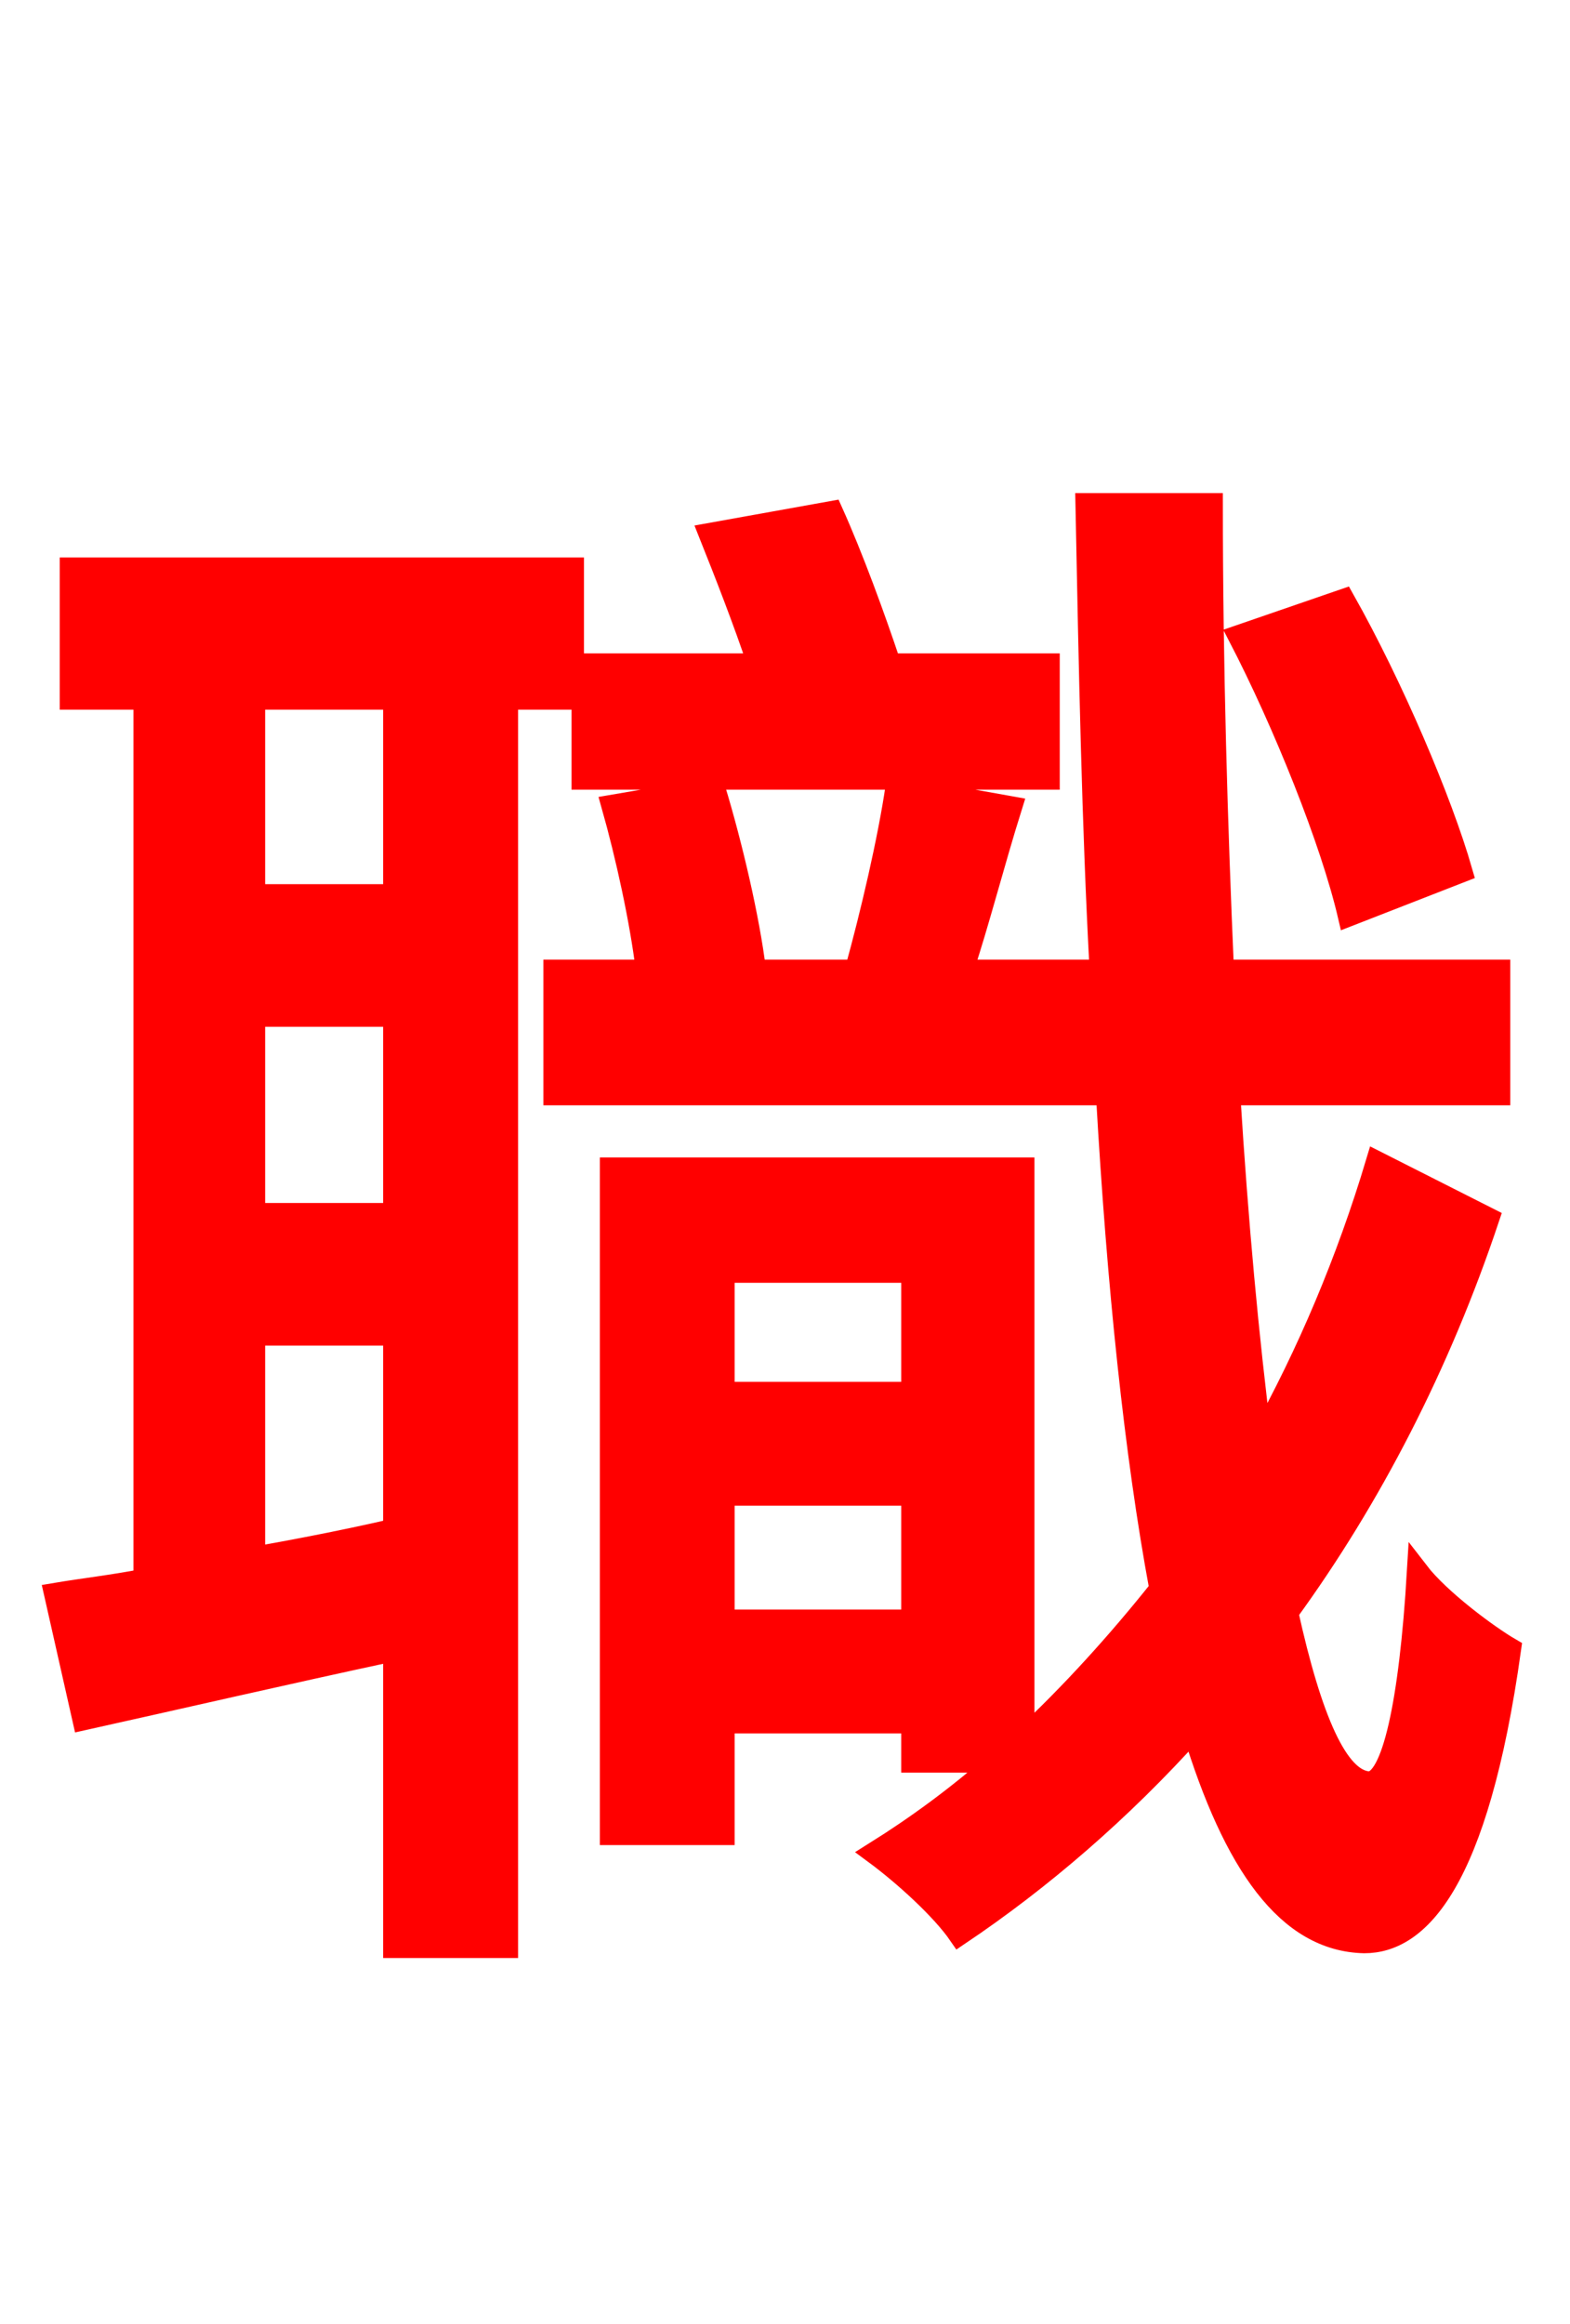 <svg xmlns="http://www.w3.org/2000/svg" xmlns:xlink="http://www.w3.org/1999/xlink" width="72" height="106.56"><path fill="red" stroke="red" d="M67.03 39.96C66.10 36.72 63.86 31.46 61.63 27.50L56.81 29.16C58.90 33.19 61.06 38.59 61.85 41.98ZM48.10 30.46L40.82 30.46C40.10 28.30 39.10 25.56 38.16 23.47L32.54 24.48C33.26 26.28 34.13 28.51 34.78 30.46L26.71 30.46L26.71 35.71L48.10 35.71ZM18.07 41.04L11.66 41.04L11.66 32.04L18.07 32.04ZM11.66 61.20L18.07 61.20L18.07 70.13C15.91 70.63 13.68 71.06 11.66 71.42ZM18.07 55.66L11.66 55.66L11.66 46.58L18.07 46.58ZM26.28 32.04L26.28 26.06L3.24 26.06L3.24 32.04L6.62 32.04L6.62 72.43C5.11 72.72 3.82 72.86 2.52 73.08L3.82 78.84C8.06 77.90 13.03 76.75 18.07 75.67L18.07 89.28L23.26 89.28L23.26 32.04ZM33.19 74.30L33.19 68.54L41.83 68.54L41.83 74.30ZM41.83 58.32L41.83 63.86L33.19 63.86L33.19 58.32ZM63.14 53.28C61.78 57.82 59.98 62.06 57.82 65.95C57.24 61.42 56.74 56.02 56.38 50.18L68.76 50.18L68.76 44.50L56.09 44.50C55.80 37.87 55.58 30.60 55.58 23.11L49.82 23.11C49.97 30.67 50.11 37.87 50.47 44.50L44.14 44.50C44.86 42.34 45.58 39.53 46.37 37.01L41.11 36.07C40.75 38.52 39.96 41.90 39.24 44.50L34.63 44.50C34.34 42.12 33.55 38.74 32.76 36.14L28.08 36.94C28.73 39.24 29.38 42.19 29.66 44.50L25.42 44.50L25.42 50.18L50.76 50.18C51.26 58.97 52.06 66.67 53.21 72.86C51.26 75.31 49.10 77.69 46.94 79.70L46.94 53.57L28.01 53.57L28.01 84.10L33.19 84.10L33.19 78.98L41.83 78.98L41.83 80.78L45.72 80.78C43.92 82.37 42.05 83.74 40.10 84.96C41.47 85.97 43.20 87.55 43.99 88.70C47.74 86.18 51.41 83.02 54.72 79.34C56.59 85.46 59.04 88.99 62.57 89.06C65.02 89.06 67.75 86.40 69.26 75.60C68.26 75.02 66.02 73.37 65.02 72.07C64.66 78.12 63.86 81.72 62.78 81.72C61.34 81.65 60.12 78.84 59.04 73.94C62.86 68.69 66.02 62.57 68.26 55.87Z"/></svg>
